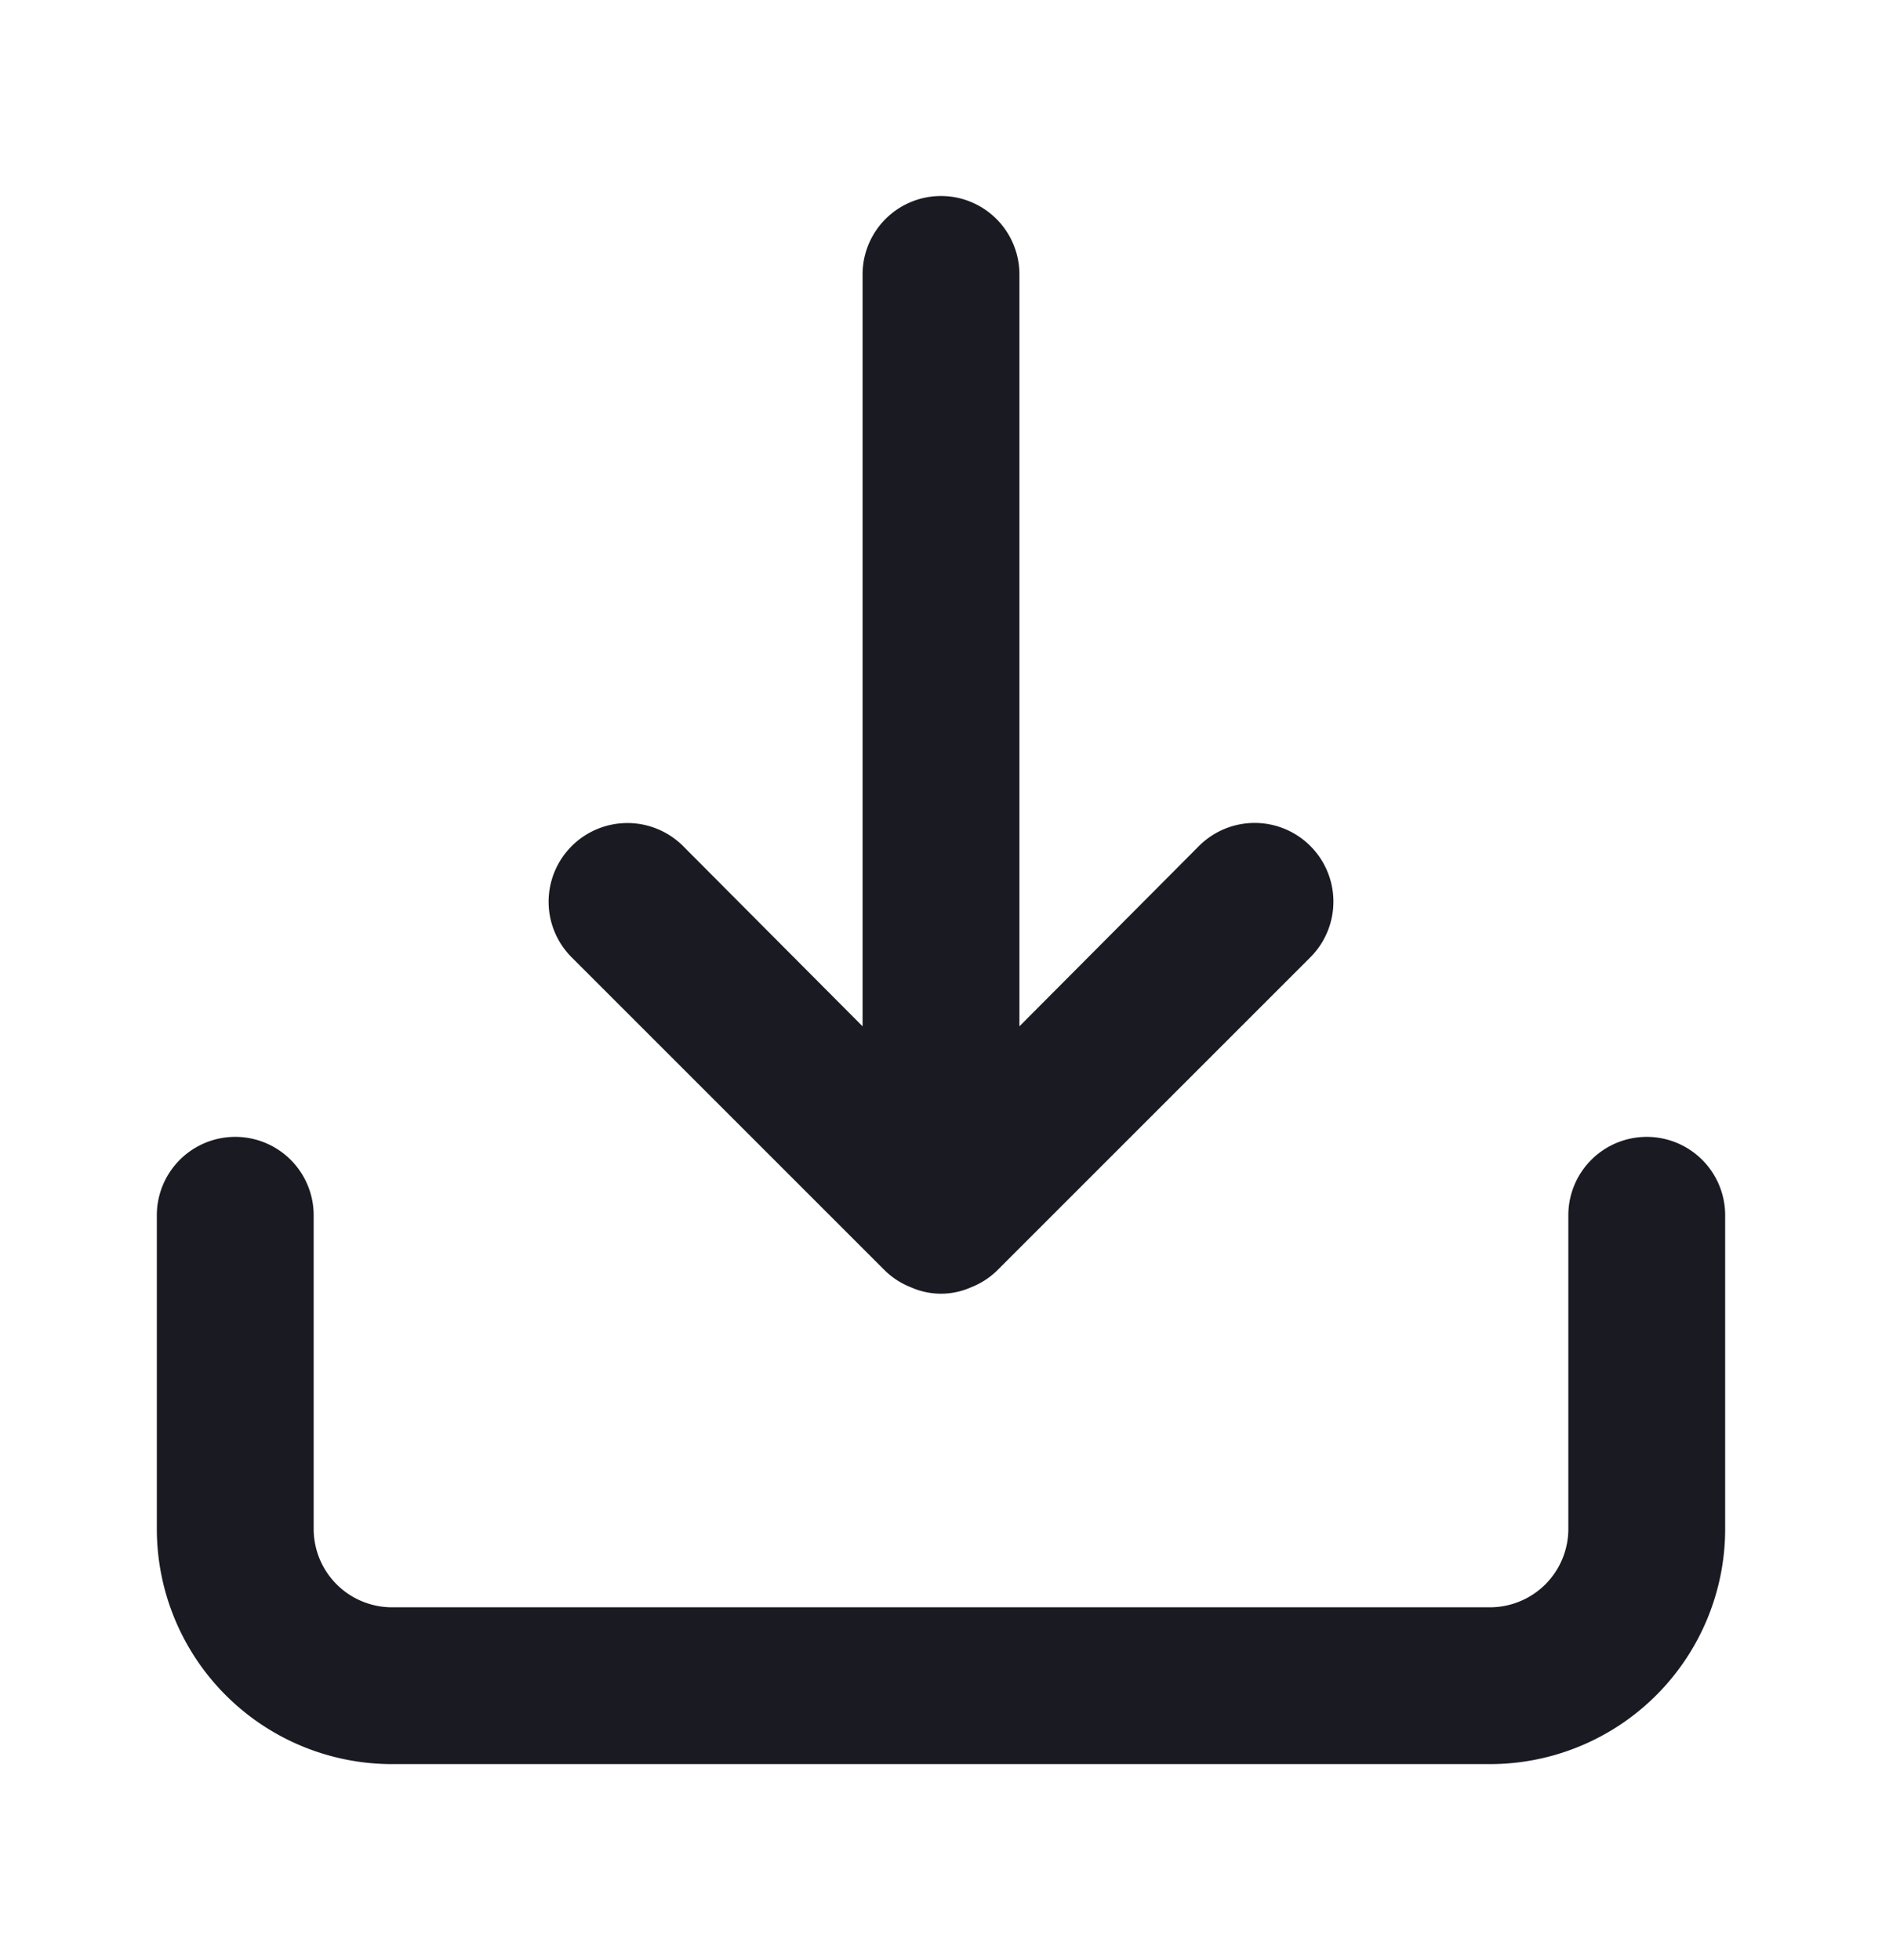 <svg xmlns="http://www.w3.org/2000/svg" width="24" height="25" fill="none"><path fill="#1A1B22" d="M21 14.5a1 1 0 0 0-1 1v4a1 1 0 0 1-1 1H5a1 1 0 0 1-1-1v-4a1 1 0 1 0-2 0v4a3 3 0 0 0 3 3h14a3 3 0 0 0 3-3v-4a1 1 0 0 0-1-1Zm-9.71 1.71a1 1 0 0 0 .33.21.94.94 0 0 0 .76 0 1 1 0 0 0 .33-.21l4-4a1.004 1.004 0 1 0-1.42-1.42L13 13.09V3.5a1 1 0 0 0-2 0v9.59l-2.29-2.3a1.005 1.005 0 0 0-1.714.71 1.004 1.004 0 0 0 .294.71l4 4Z"/></svg>
